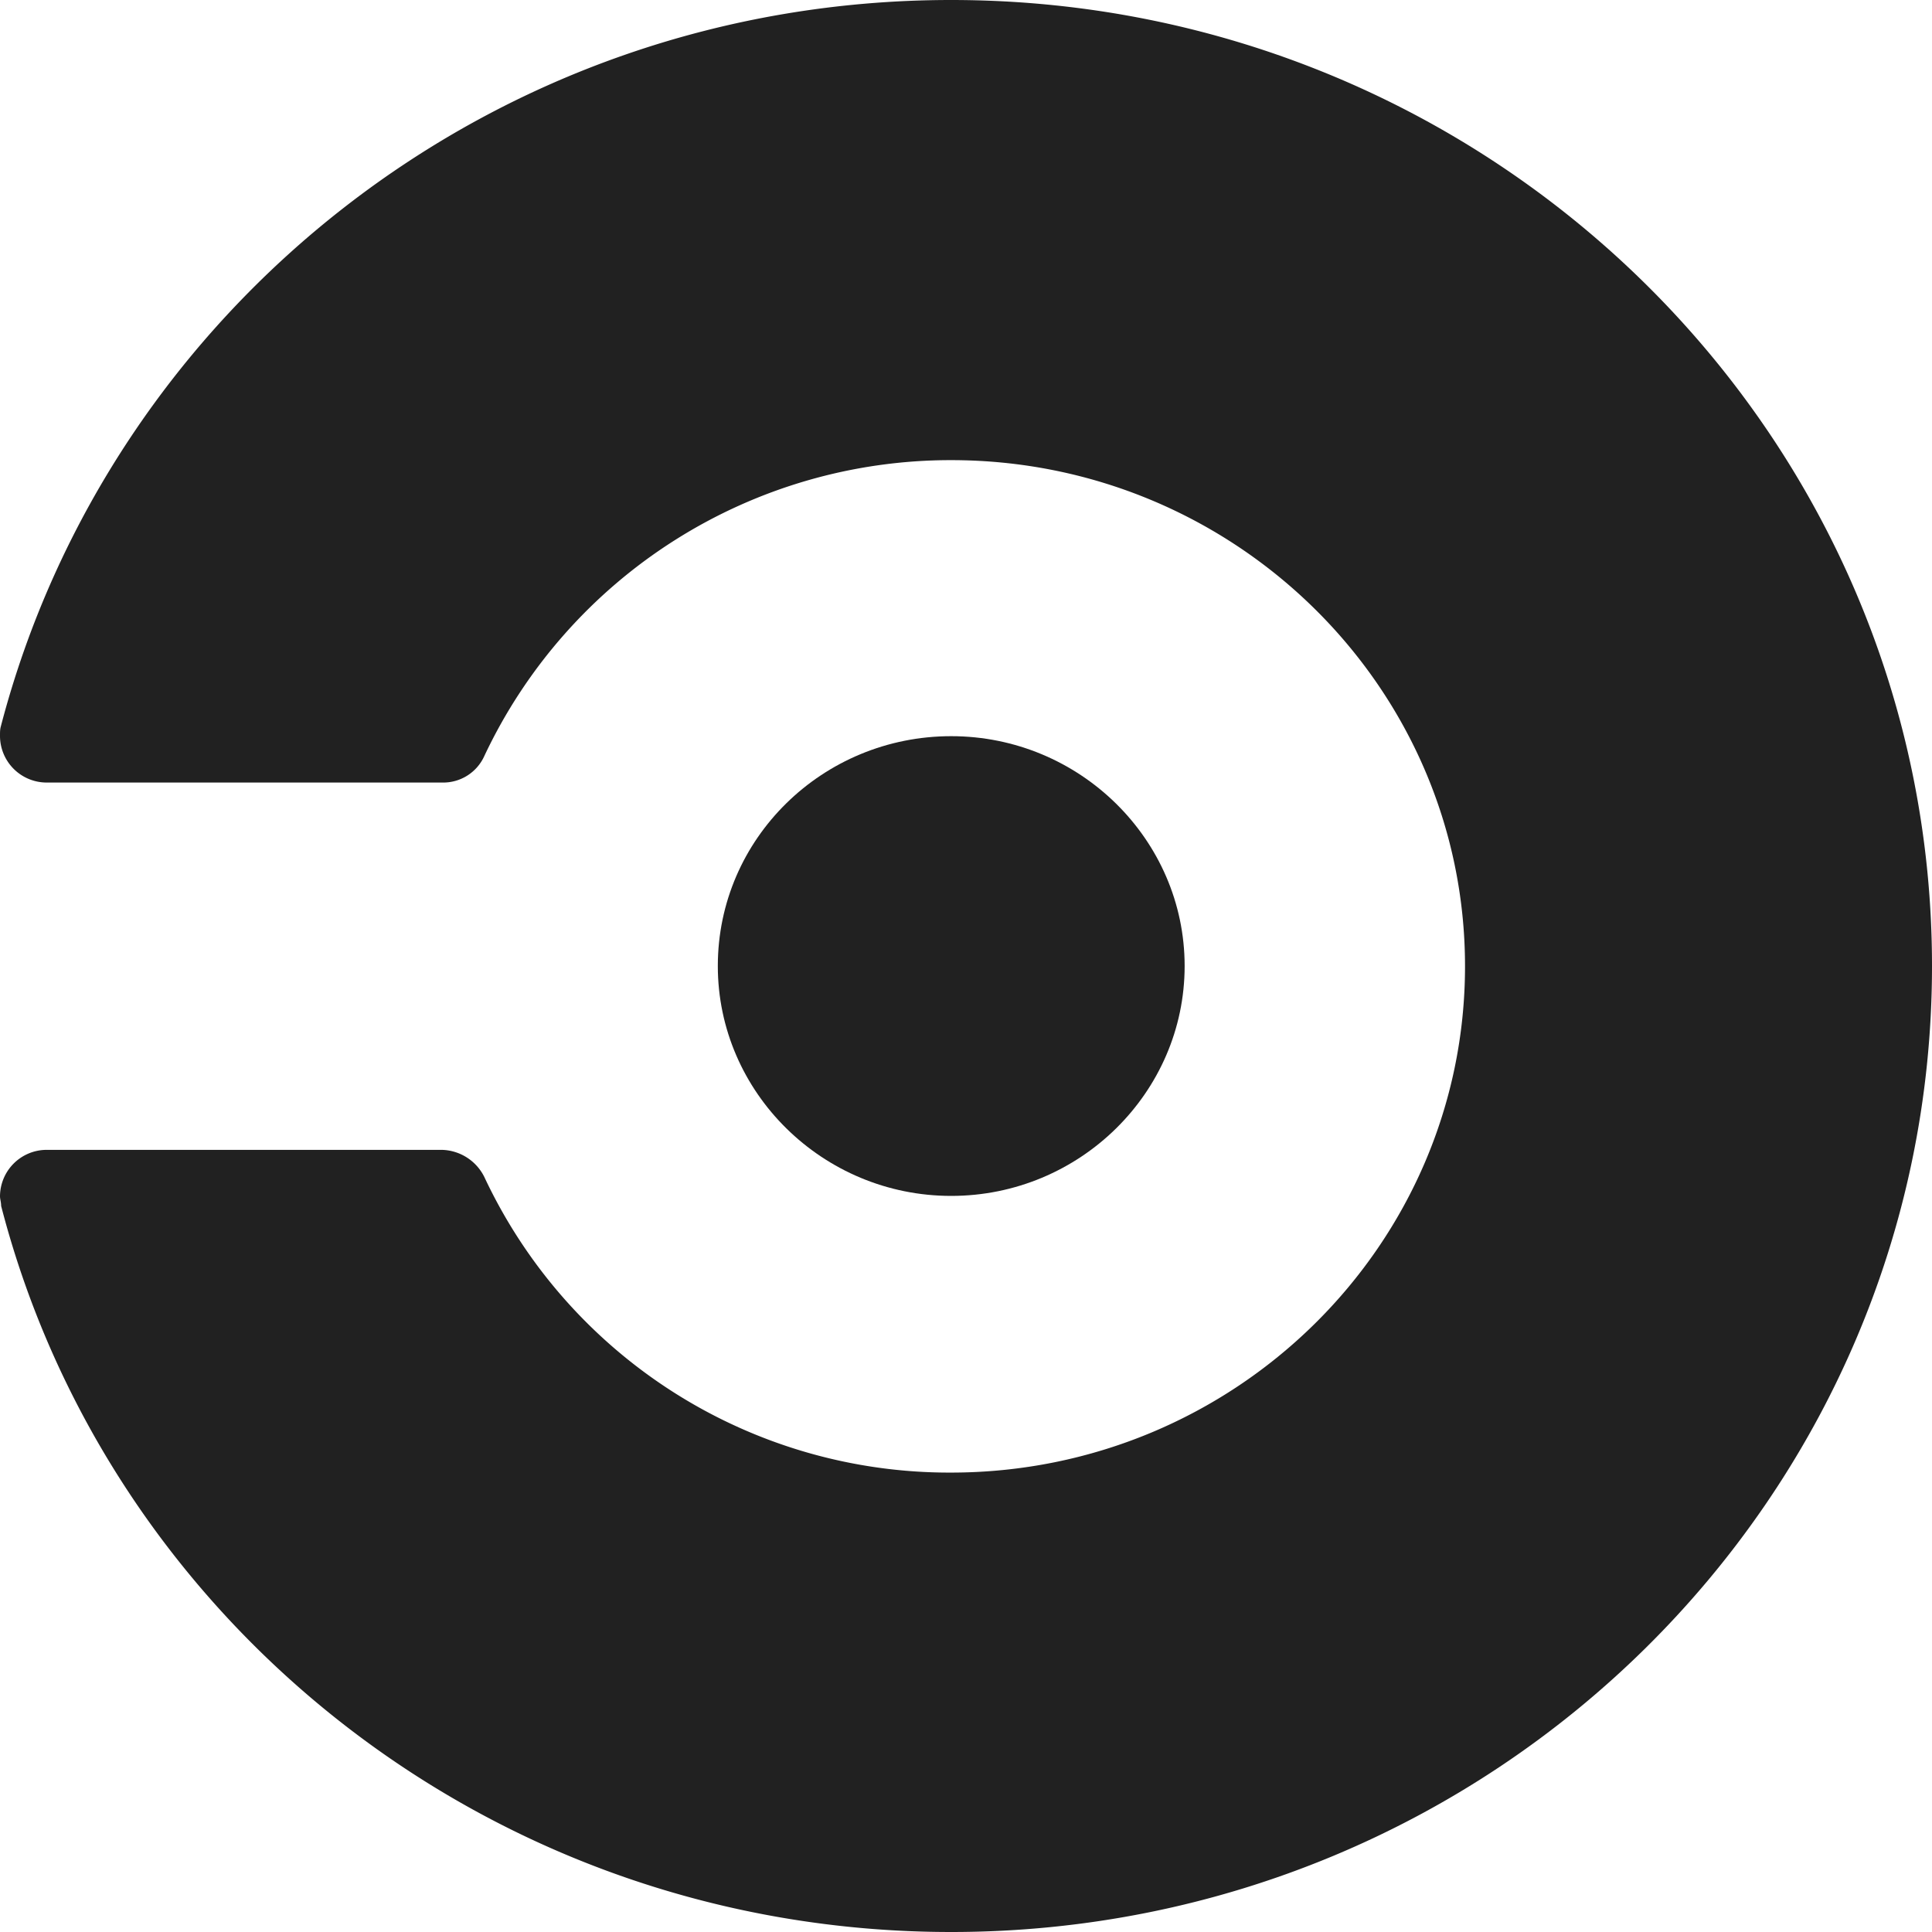<svg xmlns="http://www.w3.org/2000/svg" viewBox="0 0 24 24"><path fill="#212121" d="M11.816 0C6.127 0 1.363 3.84.01 9.025c-.01.036-.01.07-.01.12a.58.58 0 0 0 .584.576h4.909a.56.56 0 0 0 .525-.333 6.404 6.404 0 0 1 5.799-3.672c3.519 0 6.382 2.82 6.382 6.287 0 3.47-2.863 6.29-6.386 6.29a6.38 6.38 0 0 1-5.797-3.673.605.605 0 0 0-.525-.336H.584A.58.58 0 0 0 0 14.86c0 .037.014.072.014.12C1.354 20.16 6.126 24 11.816 24 18.542 24 24 18.625 24 12c0-6.623-5.458-12-12.184-12z"/><path fill="#212121" d="M14.716 12c0-1.571-1.304-2.855-2.9-2.855-1.595 0-2.899 1.271-2.899 2.855 0 1.572 1.305 2.856 2.899 2.856 1.596 0 2.9-1.284 2.9-2.856z"/></svg>